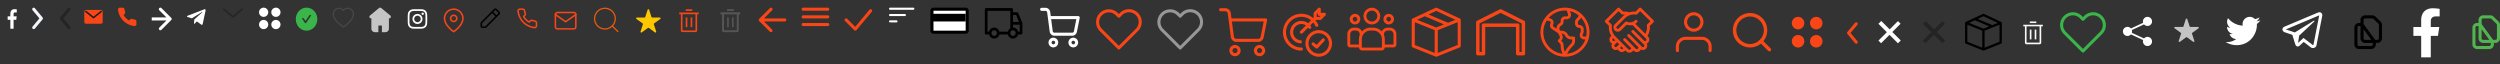 <svg width="1631" height="42" fill="none" xmlns="http://www.w3.org/2000/svg"><rect width="100%" height="100%" fill="#333333" stroke="none"/><path d="M8.86 18.725V12.93h1.76l.26-2.269H8.86V9.216c0-.655.164-1.103 1.01-1.103h1.071V6.09A12.806 12.806 0 009.371 6C7.816 6 6.748 7.055 6.748 8.992v1.665H5v2.269h1.752v5.8H8.86z" fill="#fff"/><path d="M22 18l5-6-5-6" stroke="#F3F6FA" stroke-width="2" stroke-linecap="round" stroke-linejoin="round"/><path d="M45 18l-5-6 5-6" stroke="#242424" stroke-width="2" stroke-linecap="round" stroke-linejoin="round"/><path fill-rule="evenodd" clip-rule="evenodd" d="M56.2 6.5h9.6c.66 0 1.2.506 1.2 1.125v6.75c0 .619-.54 1.125-1.2 1.125h-9.6c-.66 0-1.2-.506-1.2-1.125v-6.75c0-.619.54-1.125 1.2-1.125z" fill="#FA4616"/><path d="M66 7.5l-5 4-5-4" stroke="#1D1D1B" stroke-linecap="round" stroke-linejoin="round"/><path fill-rule="evenodd" clip-rule="evenodd" d="M89 13.984v1.807a1.203 1.203 0 01-1.316 1.204 11.956 11.956 0 01-5.207-1.849 11.756 11.756 0 01-3.62-3.613 11.9 11.9 0 01-1.852-5.22A1.203 1.203 0 0178.205 5h1.81a1.206 1.206 0 011.207 1.036 7.71 7.71 0 00.423 1.692 1.2 1.2 0 01-.272 1.27l-.766.765a9.644 9.644 0 003.62 3.613l.766-.765c.335-.33.832-.436 1.273-.27a7.755 7.755 0 001.696.42A1.205 1.205 0 0189 13.985z" fill="#FA4616"/><path d="M111.707 13.071a1 1 0 000-1.414l-6.364-6.364a1 1 0 10-1.414 1.414l5.657 5.657-5.657 5.657a1 1 0 101.414 1.414l6.364-6.364zM99 13.364h12v-2H99v2zm34.312-7.297l-10.746 4.143c-.733.295-.729.704-.134.887l2.759.86 6.383-4.027c.302-.184.577-.085.351.116l-5.172 4.668h-.001.001l-.19 2.844c.279 0 .402-.128.558-.279l1.34-1.303 2.787 2.059c.514.283.883.137 1.011-.476l1.83-8.623c.187-.75-.287-1.09-.777-.87z" fill="#fff"/><path d="M158 6l-6 5-6-5" stroke="#242424" stroke-linecap="round" stroke-linejoin="round"/><path d="M172 11a3 3 0 100-6 3 3 0 000 6zm8 0a3 3 0 100-6 3 3 0 000 6zm0 8a3 3 0 100-6 3 3 0 000 6zm-8 0a3 3 0 100-6 3 3 0 000 6z" fill="#fff"/><path d="M200 5c-3.866 0-7 3.358-7 7.5 0 4.142 3.134 7.5 7 7.5s7-3.358 7-7.5c0-4.142-3.134-7.5-7-7.5zm3.023 5.05l-3.29 4.89a.511.511 0 01-.177.163.47.47 0 01-.454 0 .511.511 0 01-.177-.164l-1.948-2.893c-.06-.088 0-.212.101-.212h.733a.49.49 0 01.405.222l1.112 1.654 2.456-3.65a.491.491 0 01.405-.222h.733c.101 0 .161.124.101.213z" fill="#39B54A"/><path d="M224 7.405l-.627-.645c-1.473-1.514-4.173-.992-5.148.911-.458.896-.561 2.188.275 3.837.805 1.588 2.479 3.49 5.5 5.563 3.02-2.072 4.694-3.975 5.5-5.563.836-1.65.733-2.941.275-3.837-.975-1.903-3.675-2.426-5.148-.912l-.627.646zm0 10.72C210.584 9.26 219.869 2.34 223.846 6c.052.048.104.098.154.15.049-.052.101-.101.154-.149 3.976-3.663 13.262 3.258-.154 12.124z" fill="#464646"/><path d="M247.25 5.266a1.19 1.19 0 011.5 0l5.852 4.826c.802.661.311 1.914-.749 1.914h-11.706c-1.06 0-1.551-1.253-.749-1.914l5.852-4.826z" fill="#C5C5C5"/><path fill-rule="evenodd" clip-rule="evenodd" d="M244.565 10.099c-1.264 0-2.29.976-2.29 2.18v6.54c0 1.205 1.026 2.181 2.29 2.181h2.29v-4.36h2.29V21h2.29c1.264 0 2.29-.976 2.29-2.18v-6.541c0-1.204-1.026-2.18-2.29-2.18h-6.87z" fill="#C5C5C5"/><path d="M272.362 9.098a3.26 3.26 0 00-3.265 3.266 3.26 3.26 0 003.265 3.265 3.26 3.26 0 003.265-3.265 3.26 3.26 0 00-3.265-3.266zm0 5.388a2.126 2.126 0 01-2.122-2.122c0-1.169.953-2.123 2.122-2.123 1.168 0 2.122.954 2.122 2.123a2.127 2.127 0 01-2.122 2.122zm3.399-6.282a.762.762 0 10-.002 1.524.762.762 0 00.002-1.524zm2.966 4.16c0-.88.008-1.75-.042-2.627-.049-1.019-.282-1.923-1.027-2.668-.746-.747-1.649-.978-2.668-1.027-.879-.05-1.749-.042-2.626-.042-.879 0-1.75-.007-2.627.042-1.019.05-1.923.282-2.668 1.027-.747.746-.978 1.649-1.027 2.668-.049.879-.042 1.75-.042 2.627 0 .877-.007 1.75.042 2.626.049 1.02.282 1.924 1.027 2.669.746.746 1.649.977 2.668 1.026.879.05 1.749.042 2.627.042.878 0 1.749.008 2.626-.042 1.019-.049 1.923-.281 2.668-1.026.747-.747.978-1.65 1.027-2.669.051-.877.042-1.748.042-2.626zm-1.401 3.754a2.04 2.04 0 01-.481.729c-.225.224-.44.364-.729.48-.838.333-2.826.258-3.754.258-.928 0-2.918.075-3.756-.256a2.03 2.03 0 01-.729-.48 2.039 2.039 0 01-.48-.73c-.332-.839-.257-2.827-.257-3.755 0-.929-.075-2.918.257-3.756.116-.29.256-.506.48-.729.225-.223.44-.365.729-.48.838-.332 2.828-.257 3.756-.257.928 0 2.918-.075 3.755.256.29.116.507.257.729.481.225.224.365.44.481.73.331.837.257 2.826.257 3.755 0 .928.074 2.916-.258 3.754z" fill="#fff"/><path d="M302 12c0 4.667-6 8.667-6 8.667s-6-4-6-8.667a6 6 0 1112 0z" stroke="#FA4616" stroke-linecap="round" stroke-linejoin="round"/><path d="M296 14a2 2 0 100-4 2 2 0 000 4z" stroke="#FA4616" stroke-linecap="round" stroke-linejoin="round"/><path d="M321.07 7.832l2.828 2.833-2.828-2.833zm0 0l1.621-1.625a.706.706 0 011 0l1.828 1.832a.707.707 0 010 1.002l-1.621 1.624-2.828-2.833zm0 0l-6.863 6.875a.711.711 0 00-.207.501v1.832a.707.707 0 00.707.708h1.828a.705.705 0 00.5-.207l6.863-6.876-2.828-2.833z" stroke="#000" stroke-linecap="round" stroke-linejoin="round"/><path clip-rule="evenodd" d="M350 14.984v1.807a1.206 1.206 0 01-1.316 1.204 11.959 11.959 0 01-5.207-1.849 11.77 11.77 0 01-3.62-3.613 11.909 11.909 0 01-1.852-5.22A1.202 1.202 0 01339.206 6h1.81a1.205 1.205 0 011.206 1.036 7.71 7.71 0 00.423 1.692c.165.44.059.936-.272 1.27l-.766.765a9.648 9.648 0 003.62 3.613l.766-.765c.335-.33.832-.436 1.273-.27a7.772 7.772 0 001.696.42A1.205 1.205 0 01350 14.985zm13.666-6.817h10.667c.733 0 1.333.6 1.333 1.333v8c0 .733-.6 1.333-1.333 1.333h-10.667c-.733 0-1.333-.6-1.333-1.333v-8c0-.733.6-1.333 1.333-1.333z" stroke="#FA4616" stroke-linecap="round" stroke-linejoin="round"/><path d="M375.666 9.5L369 14.167 362.333 9.5" stroke="#FA4616" stroke-linecap="round" stroke-linejoin="round"/><path fill-rule="evenodd" clip-rule="evenodd" d="M387.5 12.158a7.158 7.158 0 1114.316 0 7.158 7.158 0 01-14.316 0zm7.158-6.316a6.316 6.316 0 100 12.632 6.316 6.316 0 000-12.632z" fill="#E7590E"/><path fill-rule="evenodd" clip-rule="evenodd" d="M399.118 16.618a.42.42 0 01.595 0l3.664 3.663a.422.422 0 01-.596.596l-3.663-3.663a.422.422 0 010-.596z" fill="#E7590E"/><path d="M422.522 6.345a.5.5 0 01.951 0l1.545 4.756a.5.5 0 00.475.345h5a.5.5 0 01.294.905l-4.045 2.939a.502.502 0 00-.182.559l1.546 4.755a.5.5 0 01-.77.56l-4.045-2.94a.5.5 0 00-.588 0l-4.045 2.94a.5.5 0 01-.769-.56l1.545-4.755a.5.5 0 00-.182-.56l-4.045-2.938a.5.5 0 01.294-.905h5a.5.5 0 00.476-.345l1.545-4.756z" fill="#FFC700"/><path d="M447.375 11.375h1.063v6.375h-1.063v-6.375zm3.187 0h1.063v6.375h-1.063v-6.375z" fill="#FA4616"/><path d="M443.125 8.188V9.25h1.063v10.625a1.06 1.06 0 001.062 1.063h8.5a1.06 1.06 0 001.062-1.063V9.25h1.063V8.187h-12.75zm2.125 11.687V9.25h8.5v10.625h-8.5zm2.125-13.812h4.25v1.062h-4.25V6.062z" fill="#FA4616"/><path d="M474.375 11.375h1.063v6.375h-1.063v-6.375zm3.187 0h1.063v6.375h-1.063v-6.375z" fill="#555"/><path d="M470.125 8.188V9.25h1.063v10.625a1.06 1.06 0 001.062 1.063h8.5a1.06 1.06 0 001.062-1.063V9.25h1.063V8.187h-12.75zm2.125 11.687V9.25h8.5v10.625h-8.5zm2.125-13.812h4.25v1.062h-4.25V6.062z" fill="#555"/><path d="M470.125 8.188V9.25h1.063v10.625a1.06 1.06 0 001.062 1.063h8.5a1.06 1.06 0 001.062-1.063V9.25h1.063V8.187h-12.75zm2.125 11.687V9.25h8.5v10.625h-8.5zm2.125-13.812h4.25v1.062h-4.25V6.062z" fill="#555"/><path d="M503 6l-7 7 7 7m-7-7h16" stroke="#FA4616" stroke-width="2" stroke-linecap="round" stroke-linejoin="round"/><path d="M540.05 10h-16.1a.95.95 0 00-.95.95v.1c0 .525.425.95.95.95h16.1a.95.95 0 00.95-.95v-.1a.95.95 0 00-.95-.95zm0 5h-16.1a.95.95 0 00-.95.95v.1c0 .525.425.95.95.95h16.1a.95.95 0 00.95-.95v-.1a.95.95 0 00-.95-.95zm0-10h-16.1a.95.95 0 00-.95.95v.1c0 .525.425.95.95.95h16.1a.95.95 0 00.95-.95v-.1a.95.95 0 00-.95-.95z" fill="#FA4616"/><path d="M552 12.994l6 5.994L568 7" stroke="#FA4616" stroke-width="2" stroke-linecap="round" stroke-linejoin="round"/><path d="M580 13.938a.687.687 0 01.688-.688h4.124a.688.688 0 110 1.375h-4.124a.688.688 0 01-.688-.688zm0-4.126a.687.687 0 01.688-.687h9.624a.688.688 0 110 1.375h-9.624a.688.688 0 01-.688-.688zm0-4.124a.687.687 0 01.688-.688h15.124a.688.688 0 110 1.375h-15.124a.688.688 0 01-.688-.688z" fill="#fff"/><path d="M630 6h-21a1 1 0 00-1 1v13a1 1 0 001 1h21a1 1 0 001-1V7a1 1 0 00-1-1z" fill="#fff" stroke="#000" stroke-width="2"/><path d="M630 9h-22v5h22V9zm36.93 5.88l-2.625-6.343a.9.9 0 00-.322-.402.853.853 0 00-.483-.15h-2.625V6.171a.924.924 0 00-.256-.641.86.86 0 00-.619-.266h-16.625a.86.86 0 00-.619.266.923.923 0 00-.256.64v15.407c0 .24.092.47.256.64a.86.86 0 00.619.266h1.872a3.639 3.639 0 001.252 1.93 3.425 3.425 0 002.126.744 3.42 3.42 0 002.126-.745 3.632 3.632 0 001.251-1.929h5.496a3.632 3.632 0 001.251 1.93 3.425 3.425 0 002.126.744 3.42 3.42 0 002.126-.745 3.639 3.639 0 001.252-1.929h1.872a.86.86 0 00.619-.265c.164-.17.256-.4.256-.641v-6.344a.93.93 0 00-.07-.353zm-6.055-5.083h2.048l1.872 4.53h-3.92v-4.53zm-12.25 13.593c-.346 0-.684-.106-.972-.305a1.803 1.803 0 01-.645-.814 1.872 1.872 0 01-.099-1.047c.067-.351.234-.674.479-.928a1.73 1.73 0 01.896-.496c.339-.07.691-.034 1.011.103.319.138.593.37.785.668a1.862 1.862 0 01-.218 2.288c-.328.34-.773.531-1.237.531zm8.873-2.718h-5.496a3.632 3.632 0 00-1.251-1.93 3.425 3.425 0 00-2.126-.745c-.768 0-1.515.262-2.126.745a3.64 3.64 0 00-1.252 1.93h-.997V7.078h14.875V18.46c-.398.24-.747.558-1.027.938-.279.38-.483.812-.6 1.274zm3.377 2.718c-.346 0-.685-.106-.972-.305a1.803 1.803 0 01-.645-.814 1.872 1.872 0 01-.099-1.047c.067-.351.234-.674.479-.928a1.73 1.73 0 01.896-.496c.339-.07.691-.034 1.011.103.32.138.593.37.785.668a1.862 1.862 0 01-.218 2.288c-.328.34-.773.531-1.237.531zm4.375-2.718h-.997a3.636 3.636 0 00-1.242-1.956 3.422 3.422 0 00-2.136-.763V16.14h4.375v4.532z" fill="#000"/><path clip-rule="evenodd" d="M687.167 29.917a2.167 2.167 0 10-.001-4.333 2.167 2.167 0 00.001 4.333zm13 0a2.167 2.167 0 10-.001-4.333 2.167 2.167 0 00.001 4.333z" stroke="#fff" stroke-width="2" stroke-linecap="round" stroke-linejoin="round"/><path d="M684.643 11.5h18.774l-1.82 9.09a2.167 2.167 0 01-2.167 1.743h-11.451a2.166 2.166 0 01-2.166-1.885l-1.647-12.48a2.167 2.167 0 00-2.145-1.885h-2.438" stroke="#fff" stroke-width="2" stroke-linecap="round" stroke-linejoin="round"/><path clip-rule="evenodd" d="M741.722 9.15a7.334 7.334 0 00-10.374 0l-1.413 1.412-1.413-1.413a7.336 7.336 0 00-10.374 10.373l1.414 1.414 10.373 10.373 10.373-10.373 1.414-1.414a7.333 7.333 0 000-10.373z" stroke="#FA4616" stroke-width="2" stroke-linecap="round" stroke-linejoin="round"/><path clip-rule="evenodd" d="M781.722 9.15a7.334 7.334 0 00-10.374 0l-1.413 1.412-1.413-1.413a7.336 7.336 0 00-10.374 10.373l1.414 1.414 10.373 10.373 10.373-10.373 1.414-1.414a7.333 7.333 0 000-10.373z" stroke="#979797" stroke-width="2" stroke-linecap="round" stroke-linejoin="round"/><path clip-rule="evenodd" d="M805.667 35.667a2.667 2.667 0 10-.001-5.333 2.667 2.667 0 00.001 5.333zm16 0a2.667 2.667 0 10-.001-5.333 2.667 2.667 0 00.001 5.333z" stroke="#FA4616" stroke-width="2" stroke-linecap="round" stroke-linejoin="round"/><path d="M802.56 13h23.107l-2.24 11.187a2.667 2.667 0 01-2.667 2.146h-14.093a2.666 2.666 0 01-2.667-2.32l-2.027-15.36a2.665 2.665 0 00-2.64-2.32h-3" stroke="#FA4616" stroke-width="2" stroke-linecap="round" stroke-linejoin="round"/><path d="M849.025 33C842.384 33 837 27.616 837 21s5.384-12 12-12a11.92 11.92 0 018.484 3.516 12.078 12.078 0 012.469 3.581 1.001 1.001 0 01-.498 1.324 1.002 1.002 0 01-1.324-.498 10.103 10.103 0 00-2.062-2.993A9.923 9.923 0 00849 11c-5.515 0-10 4.485-10 10s4.485 10 10 10c.552 0 1.013.448 1.013 1a.99.99 0 01-.988 1z" fill="#FA4616"/><path d="M848.386 28.293c-.032 0-.063-.001-.096-.004a7.292 7.292 0 01-6.63-7.29c0-4.043 3.289-7.333 7.332-7.333 1.951 0 3.794.759 5.187 2.14.459.458.855.982 1.181 1.562a1 1 0 01-1.741.981 5.27 5.27 0 00-.849-1.127 5.35 5.35 0 00-3.778-1.556 5.338 5.338 0 00-5.332 5.332 5.3 5.3 0 004.819 5.3 1 1 0 01-.093 1.995z" fill="#FA4616"/><path d="M849.015 22a1 1 0 01-.706-1.708l8.666-8.667a1 1 0 011.415 1.415l-8.667 8.666a.997.997 0 01-.708.294z" fill="#FA4616"/><path d="M861.349 13h-3.333a1 1 0 01-1-1V8.666c0-.265.105-.52.293-.706l2.667-2.667a1 1 0 011.706.707v2.333h2.334a1 1 0 01.706 1.707l-2.666 2.667a.998.998 0 01-.707.293zm-2.333-2h1.918l.667-.667h-.919a1 1 0 01-1-1v-.919l-.666.667V11zm1.334 26c-4.778 0-8.666-3.888-8.666-8.667s3.888-8.667 8.666-8.667c4.779 0 8.667 3.888 8.667 8.667S865.129 37 860.35 37zm0-15.334a6.674 6.674 0 00-6.666 6.667A6.674 6.674 0 00860.35 35a6.674 6.674 0 006.667-6.667 6.675 6.675 0 00-6.667-6.667z" fill="#FA4616"/><path d="M859.017 31.666a.997.997 0 01-.651-.24l-2.333-2a1 1 0 011.302-1.52l1.604 1.375 3.678-3.961a1 1 0 011.466 1.36l-4.333 4.666a.999.999 0 01-.733.32zM895 15.938a5.444 5.444 0 005.438-5.438A5.444 5.444 0 00895 5.062a5.444 5.444 0 00-5.438 5.438A5.444 5.444 0 00895 15.938zm0-9a3.566 3.566 0 013.562 3.562A3.566 3.566 0 01895 14.063a3.566 3.566 0 01-3.562-3.563A3.566 3.566 0 01895 6.937zm11 9a3.442 3.442 0 003.438-3.438A3.442 3.442 0 00906 9.062a3.442 3.442 0 00-3.438 3.438A3.442 3.442 0 00906 15.938zm0-5a1.564 1.564 0 010 3.124 1.564 1.564 0 010-3.124zm.756 7.125h-1.45a4.252 4.252 0 00-3.856 2.459 7.543 7.543 0 00-5.576-2.46h-1.748a7.543 7.543 0 00-5.576 2.46 4.252 4.252 0 00-3.856-2.46h-1.45c-2.34 0-4.244 1.893-4.244 4.219v6.825c0 1.01.825 1.831 1.838 1.831h5.733a2.191 2.191 0 002.18 2h12.498a2.191 2.191 0 002.18-2h5.667c1.05 0 1.904-.85 1.904-1.896v-6.76c0-2.326-1.904-4.218-4.244-4.218zm-25.881 4.218c0-1.292 1.063-2.343 2.369-2.343h1.45c1.306 0 2.368 1.05 2.368 2.343v.642c-.63 1.641-.5 2.625-.5 6.14h-5.687V22.28zm20.687 8.468c0 .173-.14.314-.313.314h-12.498a.314.314 0 01-.313-.314v-5.123a5.694 5.694 0 015.688-5.689h1.748a5.695 5.695 0 015.688 5.69v5.122zm7.563-1.708c0 .033.35.021-5.687.021 0-3.54.129-4.5-.5-6.14v-.641c0-1.292 1.062-2.343 2.368-2.343h1.45c1.306 0 2.369 1.05 2.369 2.343v6.76zM884 15.938a3.442 3.442 0 003.438-3.438A3.442 3.442 0 00884 9.062a3.442 3.442 0 00-3.438 3.438A3.442 3.442 0 00884 15.938zm0-5a1.564 1.564 0 010 3.124 1.564 1.564 0 010-3.124zm68.994 1.954a1 1 0 00-.571-.798l-15-7a1 1 0 00-.846 0l-15 7A1 1 0 00921 13v17a1 1 0 00.629.928l15 6a.997.997 0 00.742 0l15-6A1 1 0 00953 30V13l-.006-.108zM937 7.103l12.484 5.826-4.807 1.923-12.719-5.396L937 7.103zm-7.481 3.492l12.522 5.312L937 17.923l-12.484-4.994 5.003-2.335zM923 14.476l13 5.2v14.846l-13-5.2V14.477zm15 20.046V19.677l13-5.2v14.846l-13 5.2zm56.377-20.966l-14.873-7.437a1.127 1.127 0 00-1.008 0l-14.873 7.437a1.127 1.127 0 00-.623 1.008v20.45c0 .622.504 1.127 1.127 1.127h3.718c.622 0 1.127-.505 1.127-1.127V17.55h20.056v17.465c0 .622.505 1.127 1.127 1.127h3.718c.623 0 1.127-.505 1.127-1.127v-20.45c0-.427-.241-.817-.623-1.008zm-1.63 20.331h-1.465V16.423c0-.623-.505-1.127-1.127-1.127h-22.31c-.622 0-1.127.504-1.127 1.127v17.464h-1.465V15.26L979 8.387l13.747 6.873v18.627zM1005 21c0 8.81 7.19 16 16 16 8.81 0 16-7.19 16-16 0-8.81-7.19-16-16-16-8.8 0-16 7.182-16 16zm1.88 0c0-2.804.82-5.42 2.23-7.62l1.78.434c.31.078.57.293.7.588s.11.628-.05.912c-.67 1.235-.27 2.828.93 3.627l4.05 2.7.93 1.863c.32.635.2 1.398-.3 1.9l-.56.558a.93.93 0 000 1.326l1.12 1.118c.31.311.48.724.48 1.164 0 1.904.43 3.793 1.25 5.468-7.06-.778-12.56-6.776-12.56-14.038zm12.25 1.666l-.36-.729h.13c.94 0 1.78.52 2.2 1.357a4.305 4.305 0 003.87 2.393h.72v.938c0 .758-.3 1.469-.84 2.001-1.73 1.709-3.02 3.416-3.92 5.175a10.908 10.908 0 01-.87-4.231c0-.94-.36-1.824-1.03-2.49l-.46-.457a3.505 3.505 0 00.56-3.957zm3.28 12.389c.8-1.718 2.04-3.396 3.76-5.094a4.646 4.646 0 001.39-3.336V24.75a.938.938 0 00-.94-.938h-1.65c-.93 0-1.78-.52-2.19-1.356a4.32 4.32 0 00-3.88-2.393h-1.07l-.29-.57c-.5-1.011-.04-2.24 1.05-2.8.89-.459 1.47-1.464 1.47-2.56V13.5a.94.94 0 01.94-.938h1.13c1.93 0 3.28-1.901 2.67-3.713l-.54-1.593c2.11.5 4.03 1.47 5.65 2.794l-.28.859c-.05.137-.13.264-.23.366l-1.01 1.013a2.805 2.805 0 00-.83 1.989v1.098c0 1.55 1.26 2.813 2.82 2.813.51 0 .93.42.93.937v1.432c0 .145-.03.29-.1.42l-.32.64c-.44.878-.39 1.901.13 2.737a2.785 2.785 0 002.39 1.333h.91c-1.78 5.066-6.38 8.817-11.91 9.368zM1035.12 21c0 .963-.09 1.903-.28 2.813h-1.43a.928.928 0 01-.8-.445.935.935 0 01-.04-.912l.32-.64c.19-.39.3-.824.3-1.259v-1.432c0-1.55-1.26-2.813-2.81-2.813-.52 0-.94-.42-.94-.937v-1.098c0-.25.09-.486.27-.663l1.01-1.013c.31-.307.55-.687.68-1.1l.02-.032c2.3 2.514 3.7 5.861 3.7 9.531zM1021 6.875c.4 0 .79.017 1.18.05l.84 2.523a.938.938 0 01-.89 1.24H1021a2.814 2.814 0 00-2.81 2.812v.632c0 .395-.19.753-.46.893-1.46.75-2.29 2.184-2.27 3.655l-1.95-1.299c-.39-.264-.54-.775-.32-1.164.44-.798.48-1.733.11-2.565a2.868 2.868 0 00-1.96-1.658l-1.01-.245c2.6-2.984 6.42-4.874 10.67-4.874zm58 7.021c0-.251-.1-.492-.28-.67l-8.01-7.954a.946.946 0 00-1.33.003l-2.33 2.33c-1.36-.13-2.75.014-4.05.418-1.3-.405-2.69-.548-4.05-.418l-2.33-2.33a.946.946 0 00-1.33-.003l-8.01 7.955a.937.937 0 000 1.336l2.39 2.33c-.14 1.399.02 2.828.45 4.161.27.843.65 1.633 1.12 2.366l-.42.416a2.81 2.81 0 00.87 4.57 2.818 2.818 0 00.46 3.385 2.805 2.805 0 003.38.454c.14.321.34.617.59.872a2.819 2.819 0 003.98 0l.25-.247.57.572c.03.032.07.06.1.087.53.525 1.23.815 1.98.815s1.45-.29 1.98-.818c.53-.508.34-.326.67-.656.33.326.98 1.07 2.24 1.07a2.797 2.797 0 002.58-1.696 2.81 2.81 0 003.38-.453 2.818 2.818 0 00.46-3.385 2.81 2.81 0 00.87-4.57l-.42-.418a10.332 10.332 0 001.57-6.526l2.39-2.33a.93.93 0 00.28-.666zm-26.85 12.592a.93.93 0 010-1.326l.25-.251.24.251 1.08 1.079-.25.247a.932.932 0 01-1.32 0zm2.65 3.977a.942.942 0 01-1.33 0 .949.949 0 010-1.325l1.58-1.573 1.32 1.325-1.57 1.573zm3.98 1.326a.944.944 0 01-1.33 0 .915.915 0 01-.27-.663c0-.25.09-.486.27-.663l.25-.247 1.32 1.326-.24.247zm15.07-5.303a.932.932 0 01-1.32 0l-6.63-6.63a.943.943 0 00-1.33 0 .949.949 0 000 1.326l7.96 7.956c.36.365.36.96 0 1.325a.944.944 0 01-1.33 0c-.44-.438-7.48-7.486-7.95-7.955a.943.943 0 00-1.33 0 .93.93 0 000 1.326l6.63 6.63a.93.93 0 010 1.325.942.942 0 01-1.33 0l-6.62-6.629a.943.943 0 00-1.33 0 .93.93 0 000 1.326l5.06 5.056c-.31.305-.17.17-.66.64 0 .003 0 .007-.01.01a.913.913 0 01-.66.275.914.914 0 01-.66-.275c-.01-.003-.01-.007-.01-.01-.56-.54-7.77-7.75-8.36-8.348a8.353 8.353 0 01-2.39-7.16.953.953 0 00-.27-.803l-2.04-1.986 6.68-6.626 1.99 1.99c.21.21.51.307.8.266.46-.066.92-.092 1.39-.08-.48.337-.93.718-1.35 1.14-1.16 1.158-4.29 4.289-5.31 5.304a2.81 2.81 0 001.99 4.8c.72 0 1.44-.274 1.99-.822l3.76-3.761a6.58 6.58 0 003.77.188l8.87 8.876a.93.93 0 010 1.326zm.84-10.615a.952.952 0 00-.27.803 8.58 8.58 0 01-1.02 5.377l-6.55-6.547c.43-.265.84-.582 1.21-.95a.949.949 0 000-1.326.942.942 0 00-1.33 0 4.701 4.701 0 01-5.34.916.929.929 0 00-1.06.183l-4.21 4.204a.932.932 0 01-1.32 0 .925.925 0 010-1.326c1.09-1.096 4.22-4.218 5.3-5.303a8.376 8.376 0 017.16-2.387c.29.041.59-.057.8-.265l1.99-1.991 6.68 6.626-2.04 1.986z" fill="#FA4616"/><path d="M1115.67 33v-2.667a5.336 5.336 0 00-5.34-5.333h-10.66a5.336 5.336 0 00-5.34 5.333V33" stroke="#FA4616" stroke-width="2" stroke-linecap="round" stroke-linejoin="round"/><path clip-rule="evenodd" d="M1105 19.667c2.95 0 5.33-2.388 5.33-5.334A5.328 5.328 0 001105 9a5.328 5.328 0 00-5.33 5.333 5.328 5.328 0 005.33 5.334z" stroke="#FA4616" stroke-width="2" stroke-linecap="round" stroke-linejoin="round"/><path d="M1211 27.5l-5-6 5-6" stroke="#FA4616" stroke-width="2" stroke-linecap="round" stroke-linejoin="round"/><path d="M1173.07 11a4.07 4.07 0 00-4.07 4.074 4.07 4.07 0 004.07 4.074 4.08 4.08 0 004.08-4.074 4.08 4.08 0 00-4.08-4.074zm0 11.852a4.07 4.07 0 00-4.07 4.074 4.07 4.07 0 004.07 4.074 4.08 4.08 0 004.08-4.074 4.08 4.08 0 00-4.08-4.074zm11.86 0a4.08 4.08 0 00-4.08 4.074 4.08 4.08 0 004.08 4.074 4.07 4.07 0 004.07-4.074 4.07 4.07 0 00-4.07-4.074zm0-11.852a4.08 4.08 0 00-4.08 4.074 4.08 4.08 0 004.08 4.074 4.07 4.07 0 004.07-4.074 4.07 4.07 0 00-4.07-4.074z" fill="#FA4616"/><path d="M1238.22 13.76l1.72 1.723-5.4 5.402 5.51 5.516-1.83 1.84-5.52-5.517-5.49 5.487-1.72-1.723 5.49-5.488-5.49-5.488 1.84-1.839 5.48 5.488 5.41-5.402z" fill="#fff"/><path d="M1267.22 13.76l1.72 1.723-5.4 5.402 5.51 5.516-1.83 1.84-5.52-5.517-5.49 5.487-1.72-1.723 5.49-5.488-5.49-5.488 1.84-1.839 5.48 5.488 5.41-5.402z" fill="#242424"/><path fill-rule="evenodd" clip-rule="evenodd" d="M1131 19.737c0-5.93 4.81-10.737 10.74-10.737 5.93 0 10.73 4.807 10.73 10.737s-4.8 10.737-10.73 10.737c-5.93 0-10.74-4.807-10.74-10.737zm10.74-9.474c-5.24 0-9.48 4.242-9.48 9.474s4.24 9.474 9.48 9.474c5.23 0 9.47-4.242 9.47-9.474s-4.24-9.474-9.47-9.474z" fill="#E7590E"/><path fill-rule="evenodd" clip-rule="evenodd" d="M1148.43 26.427a.628.628 0 01.89 0l5.49 5.495c.25.247.25.646 0 .893a.628.628 0 01-.89 0l-5.49-5.495a.626.626 0 010-.893z" fill="#E7590E"/><path clip-rule="evenodd" d="M1131 19.737c0-5.93 4.81-10.737 10.74-10.737 5.93 0 10.73 4.807 10.73 10.737s-4.8 10.737-10.73 10.737c-5.93 0-10.74-4.807-10.74-10.737zm10.74-9.474c-5.24 0-9.48 4.242-9.48 9.474s4.24 9.474 9.48 9.474c5.23 0 9.47-4.242 9.47-9.474s-4.24-9.474-9.47-9.474z" stroke="#FA4616" stroke-linecap="round" stroke-linejoin="round"/><path clip-rule="evenodd" d="M1148.43 26.427a.628.628 0 01.89 0l5.49 5.495c.25.247.25.646 0 .893a.628.628 0 01-.89 0l-5.49-5.495a.626.626 0 010-.893z" stroke="#FA4616" stroke-linecap="round" stroke-linejoin="round"/><path d="M1306 14.919a.755.755 0 00-.43-.599l-11.25-5.25a.763.763 0 00-.64 0l-11.25 5.25c-.24.112-.4.34-.43.599V27.75c0 .307.19.582.47.696l11.25 4.5c.09.036.19.054.28.054.09 0 .19-.018.28-.054l11.25-4.5c.28-.114.47-.39.47-.696V14.919zm-12-4.341l9.36 4.37-3.6 1.441-9.54-4.047 3.78-1.764zm-5.61 2.618l9.39 3.984-3.78 1.512-9.36-3.745 3.75-1.751zm-4.89 2.912l9.75 3.9v11.134l-9.75-3.9V16.108zm11.25 15.034V20.008l9.75-3.9v11.134l-9.75 3.9z" fill="#000"/><path d="M1324.25 19.313h1.06v6.375h-1.06v-6.375zm3.19 0h1.06v6.375h-1.06v-6.375z" fill="#F8F8F8"/><path d="M1320 16.125v1.063h1.06v10.625a1.058 1.058 0 001.06 1.062h8.5a1.058 1.058 0 001.07-1.063V17.188h1.06v-1.062H1320zm2.12 11.688V17.188h8.5v10.625h-8.5zM1324.25 14h4.25v1.063h-4.25V14z" fill="#F8F8F8"/><path clip-rule="evenodd" d="M1370.72 11.15a7.324 7.324 0 00-5.19-2.15c-1.94 0-3.81.773-5.18 2.15l-1.42 1.412-1.41-1.413a7.331 7.331 0 00-10.37 0 7.325 7.325 0 000 10.373l1.41 1.414 10.37 10.373 10.38-10.373 1.41-1.414a7.318 7.318 0 002.15-5.186c0-1.946-.77-3.811-2.15-5.187z" stroke="#39B54A" stroke-width="2" stroke-linecap="round" stroke-linejoin="round"/><path d="M1398.06 13.97c0-.697.25-1.372.69-1.906a2.981 2.981 0 011.76-1.017 2.952 2.952 0 011.99.344c.61.346 1.07.893 1.32 1.547a3 3 0 01.01 2.026c-.24.657-.69 1.21-1.29 1.563a2.964 2.964 0 01-3.76-.625l-7.98 3.705c.18.582.18 1.205 0 1.786l7.98 3.705a2.972 2.972 0 013.95-.499c.6.421 1.03 1.051 1.19 1.768.17.716.06 1.47-.3 2.112-.35.642-.94 1.13-1.63 1.366-.7.236-1.46.206-2.14-.085a2.997 2.997 0 01-1.52-1.492 2.956 2.956 0 01-.13-2.13l-7.98-3.704c-.39.46-.92.788-1.51.94-.58.152-1.2.121-1.77-.09a2.99 2.99 0 01-1.41-1.087 3.016 3.016 0 01-.53-1.697c0-.606.19-1.198.53-1.696a2.99 2.99 0 011.41-1.088 2.96 2.96 0 011.77-.09c.59.153 1.12.48 1.51.941l7.98-3.705c-.09-.289-.14-.59-.14-.893z" fill="#fff"/><path d="M1426.02 12.463c.15-.46.81-.46.96 0l1.54 4.756c.07.206.26.345.48.345h5c.48 0 .68.62.29.905l-4.05 2.939a.519.519 0 00-.18.559l1.55 4.755a.5.5 0 01-.77.56l-4.05-2.94a.488.488 0 00-.58 0l-4.05 2.94a.5.5 0 01-.77-.56l1.55-4.755a.519.519 0 00-.18-.56l-4.05-2.938c-.39-.285-.19-.905.29-.905h5c.22 0 .41-.14.48-.345l1.54-4.756z" fill="#C4C4C4"/><path d="M1590.51 23.39l.89-5.791h-5.56v-3.758c0-1.584.78-3.129 3.27-3.129h2.52v-4.93s-2.29-.391-4.48-.391c-4.58 0-7.57 2.774-7.57 7.795V17.6h-5.09v5.791h5.09v14h6.26v-14l4.67-.001zm-115.8-10.2c-.84.37-1.74.62-2.68.732a4.699 4.699 0 002.05-2.578c-.92.543-1.92.926-2.96 1.13a4.654 4.654 0 00-5.6-.922 4.726 4.726 0 00-2.05 2.19 4.708 4.708 0 00-.29 2.982 13.27 13.27 0 01-5.32-1.413 13.261 13.261 0 01-4.28-3.454c-.4.69-.63 1.49-.63 2.341 0 .768.19 1.523.55 2.2.36.676.89 1.253 1.52 1.678a4.656 4.656 0 01-2.11-.582v.06a4.674 4.674 0 003.74 4.568 4.68 4.68 0 01-2.1.08c.29.925.87 1.734 1.65 2.314.78.58 1.73.902 2.7.92a9.354 9.354 0 01-5.79 1.994c-.37 0-.74-.021-1.11-.064a13.18 13.18 0 007.14 2.093c8.57 0 13.26-7.099 13.26-13.255 0-.2-.01-.402-.02-.602a9.394 9.394 0 002.32-2.41l.01-.002zm38.42-5.195c-.32.023-.63.099-.93.223-.29.113-1.64.683-3.7 1.547l-7.39 3.109-10.5 4.426.06-.024s-.36.118-.73.375c-.23.147-.43.34-.59.567-.18.27-.33.683-.28 1.11.09.722.56 1.155.9 1.394.34.242.66.355.66.355h.01l4.88 1.645c.22.703 1.49 4.875 1.8 5.836.18.574.35.933.57 1.207.11.14.23.257.38.351.08.045.16.08.25.106l-.05-.012c.01.004.02.016.03.02.04.011.07.015.12.023.77.234 1.4-.246 1.4-.246l.03-.028 2.88-2.625 4.84 3.707.11.047c1 .442 2.02.196 2.56-.238.54-.437.76-.996.76-.996l.03-.09 3.73-19.129c.11-.472.14-.914.02-1.343a1.81 1.81 0 00-.78-1.047 1.87 1.87 0 00-1.07-.27zm-.1 2.05c0 .063.01.056-.02.177v.011l-3.7 18.93a.369.369 0 01-.11.145c-.08.062-.14.101-.47-.028l-5.91-4.531-3.57 3.254.75-4.79 9.66-9c.39-.37.26-.448.26-.448.03-.454-.6-.133-.6-.133l-12.18 7.543v-.02l-5.84-1.965v-.004l-.01-.003a.313.313 0 00.03-.012l.03-.016.03-.011s5.21-2.196 10.51-4.426l7.38-3.11c2.05-.863 3.57-1.496 3.66-1.53.08-.032.04-.033.1-.033z" fill="#fff"/><path d="M1549 27v2c0 .53-.21 1.04-.59 1.414-.37.375-.88.586-1.41.586h-8c-.53 0-1.04-.21-1.41-.586A1.984 1.984 0 011537 29V18c0-.53.21-1.04.59-1.414.37-.375.88-.586 1.41-.586h2l8 11zm-1.31-16H1543c-.53 0-1.04.21-1.41.586-.38.375-.59.884-.59 1.414v12c0 .53.21 1.04.59 1.414.37.375.88.586 1.41.586h8c.53 0 1.04-.21 1.41-.586.38-.375.59-.884.59-1.414v-8.758c0-.266-.05-.53-.16-.776-.1-.245-.25-.468-.44-.654l-3.32-3.242a1.98 1.98 0 00-1.39-.57v0z" stroke="#000" stroke-width="2" stroke-linecap="round" stroke-linejoin="round"/><path d="M1626 27v2c0 .53-.21 1.04-.59 1.414-.37.375-.88.586-1.41.586h-8c-.53 0-1.04-.21-1.41-.586A1.984 1.984 0 011614 29V18c0-.53.21-1.04.59-1.414.37-.375.88-.586 1.41-.586h2l8 11zm-1.31-16H1620c-.53 0-1.04.21-1.41.586-.38.375-.59.884-.59 1.414v12c0 .53.21 1.04.59 1.414.37.375.88.586 1.41.586h8c.53 0 1.04-.21 1.41-.586.38-.375.59-.884.59-1.414v-8.758c0-.266-.05-.53-.16-.776-.1-.245-.25-.468-.44-.654l-3.32-3.242a1.98 1.98 0 00-1.39-.57v0z" stroke="#52B44E" stroke-width="2" stroke-linecap="round" stroke-linejoin="round"/></svg>